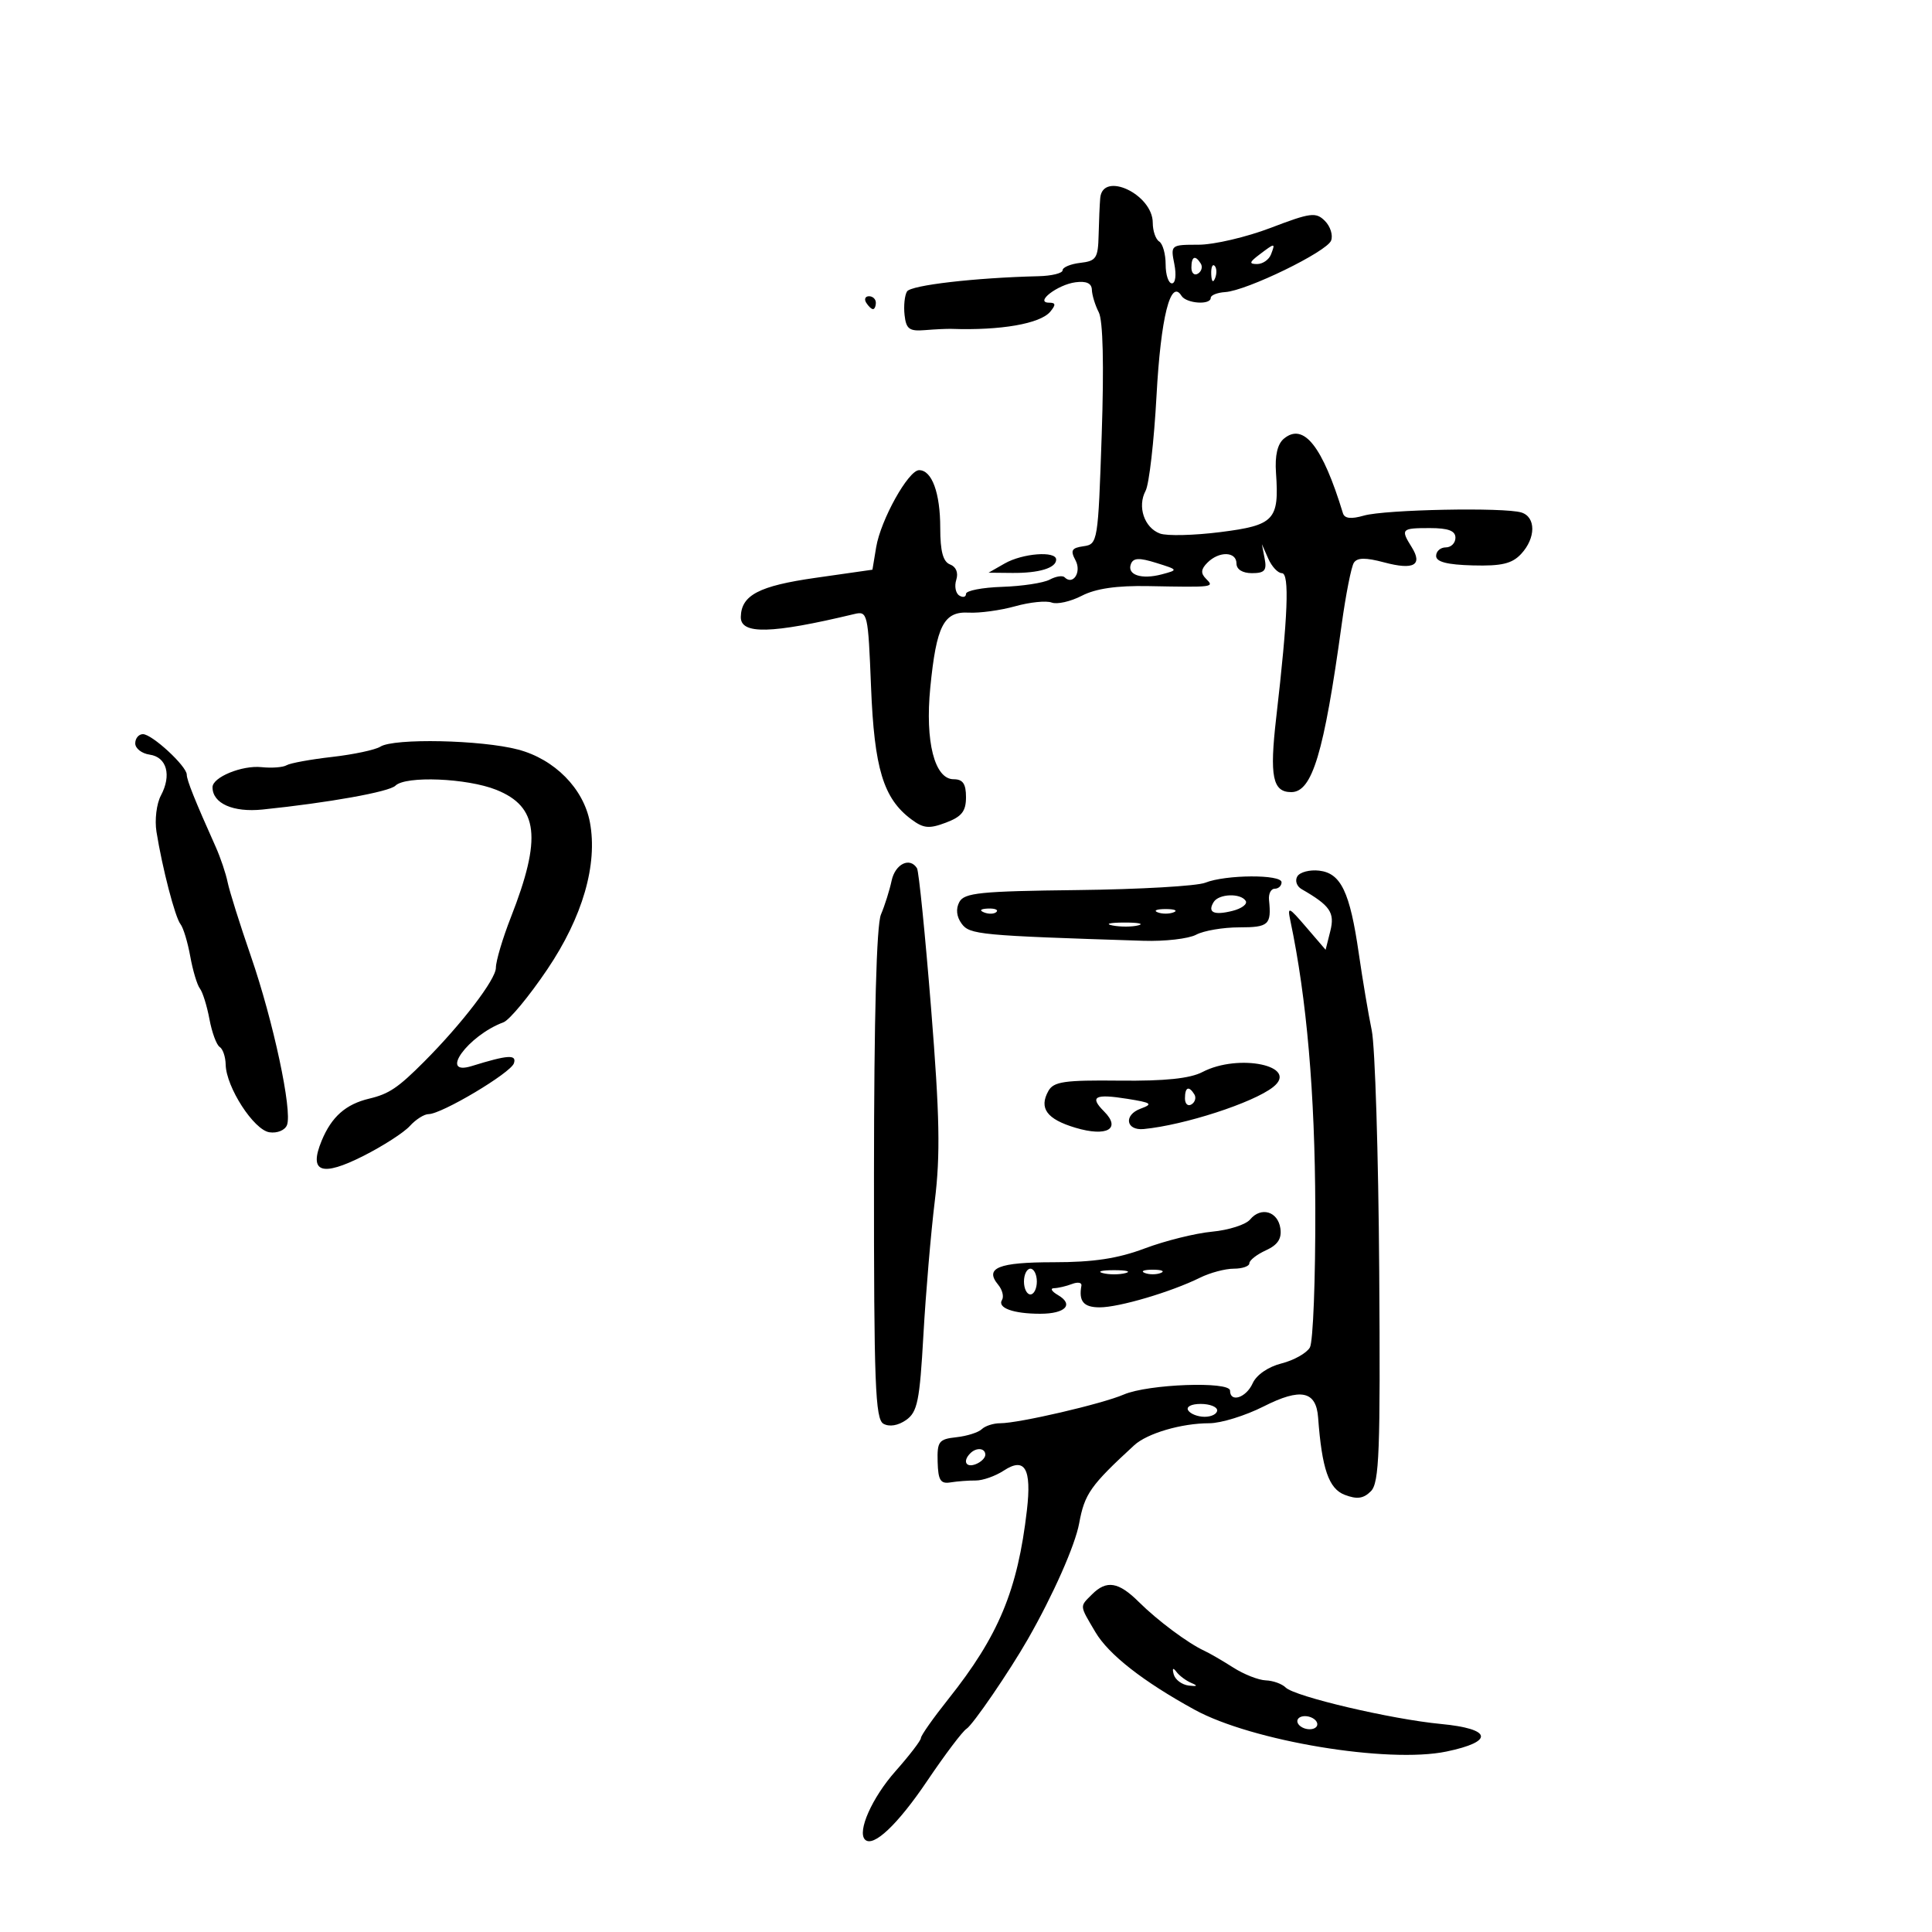 <svg xmlns="http://www.w3.org/2000/svg" width="300" height="300" viewBox="0 0 300 300" version="1.1">
	<path d="M 170.843 30.750 C 170.757 31.712, 170.645 34.300, 170.593 36.500 C 170.509 40.093, 170.220 40.532, 167.750 40.816 C 166.238 40.990, 165 41.508, 165 41.967 C 165 42.425, 163.313 42.841, 161.250 42.890 C 151.406 43.127, 141.444 44.282, 140.841 45.257 C 140.473 45.852, 140.302 47.500, 140.461 48.919 C 140.703 51.095, 141.199 51.463, 143.624 51.262 C 145.206 51.131, 147.063 51.043, 147.750 51.067 C 155.391 51.335, 161.536 50.264, 163.087 48.395 C 163.979 47.320, 163.938 47, 162.908 47 C 160.582 47, 164.193 44.204, 167 43.832 C 168.689 43.608, 169.515 43.987, 169.546 45 C 169.572 45.825, 170.055 47.400, 170.620 48.500 C 171.273 49.773, 171.438 56.683, 171.073 67.500 C 170.511 84.165, 170.456 84.506, 168.252 84.819 C 166.393 85.083, 166.177 85.462, 167.005 87.009 C 167.984 88.839, 166.616 90.950, 165.302 89.635 C 164.991 89.325, 163.950 89.491, 162.989 90.006 C 162.028 90.520, 158.712 91.024, 155.621 91.125 C 152.529 91.226, 150 91.716, 150 92.213 C 150 92.711, 149.532 92.829, 148.959 92.475 C 148.387 92.121, 148.175 91.023, 148.489 90.034 C 148.837 88.937, 148.464 88.008, 147.530 87.650 C 146.434 87.229, 146 85.618, 146 81.966 C 146 76.535, 144.702 72.995, 142.715 73.008 C 141.046 73.018, 136.752 80.731, 136.049 84.982 L 135.472 88.463 126.597 89.731 C 117.855 90.980, 115.115 92.413, 115.032 95.781 C 114.963 98.557, 119.768 98.439, 132.642 95.351 C 134.721 94.852, 134.798 95.188, 135.255 106.669 C 135.758 119.328, 137.168 123.975, 141.484 127.208 C 143.399 128.642, 144.264 128.727, 146.882 127.738 C 149.343 126.810, 150 125.976, 150 123.781 C 150 121.704, 149.513 121, 148.078 121 C 145.119 121, 143.629 115.146, 144.454 106.770 C 145.402 97.153, 146.547 94.917, 150.420 95.128 C 152.114 95.221, 155.364 94.775, 157.643 94.138 C 159.922 93.502, 162.468 93.243, 163.303 93.563 C 164.137 93.883, 166.243 93.409, 167.982 92.509 C 170.148 91.389, 173.407 90.917, 178.323 91.010 C 188.537 91.204, 188.596 91.196, 187.264 89.864 C 186.417 89.017, 186.475 88.382, 187.493 87.364 C 189.311 85.546, 192 85.627, 192 87.500 C 192 88.418, 192.934 89, 194.406 89 C 196.364 89, 196.732 88.580, 196.378 86.750 L 195.944 84.500 196.940 86.750 C 197.487 87.987, 198.437 89, 199.050 89 C 200.257 89, 199.996 95.616, 198.166 111.476 C 197.116 120.569, 197.610 123, 200.507 123 C 203.763 123, 205.581 116.957, 208.330 97 C 208.974 92.325, 209.828 87.997, 210.228 87.383 C 210.755 86.572, 212.049 86.558, 214.945 87.331 C 219.522 88.552, 220.955 87.759, 219.212 84.968 C 217.453 82.152, 217.596 82, 222 82 C 224.889 82, 226 82.417, 226 83.500 C 226 84.325, 225.325 85, 224.500 85 C 223.675 85, 223 85.595, 223 86.323 C 223 87.249, 224.714 87.692, 228.701 87.797 C 233.174 87.914, 234.788 87.531, 236.201 86.015 C 238.491 83.557, 238.516 80.298, 236.250 79.582 C 233.618 78.750, 215.090 79.114, 211.784 80.062 C 209.789 80.634, 208.783 80.521, 208.531 79.695 C 205.360 69.282, 202.424 65.574, 199.362 68.115 C 198.362 68.945, 197.947 70.743, 198.136 73.434 C 198.650 80.746, 197.884 81.561, 189.515 82.622 C 185.416 83.142, 181.188 83.244, 180.119 82.848 C 177.682 81.947, 176.576 78.660, 177.887 76.212 C 178.435 75.187, 179.199 68.533, 179.585 61.424 C 180.243 49.301, 181.767 43.196, 183.455 45.927 C 184.203 47.137, 188 47.407, 188.001 46.250 C 188.001 45.837, 189.014 45.434, 190.251 45.354 C 193.605 45.137, 206.027 39.094, 206.694 37.355 C 207.013 36.525, 206.578 35.150, 205.729 34.300 C 204.335 32.907, 203.510 33.012, 197.321 35.378 C 193.546 36.820, 188.498 38, 186.104 38 C 181.800 38, 181.757 38.034, 182.350 41 C 182.688 42.692, 182.525 44, 181.975 44 C 181.439 44, 181 42.677, 181 41.059 C 181 39.441, 180.550 37.840, 180 37.500 C 179.450 37.160, 179 35.853, 179 34.596 C 179 30.175, 171.223 26.508, 170.843 30.750 M 195.559 39.532 C 193.986 40.721, 193.918 41, 195.202 41 C 196.073 41, 197.045 40.325, 197.362 39.500 C 198.059 37.683, 198.002 37.684, 195.559 39.532 M 185 41.559 C 185 42.416, 185.457 42.835, 186.016 42.490 C 186.575 42.144, 186.774 41.443, 186.457 40.931 C 185.600 39.544, 185 39.802, 185 41.559 M 188.079 42.583 C 188.127 43.748, 188.364 43.985, 188.683 43.188 C 188.972 42.466, 188.936 41.603, 188.604 41.271 C 188.272 40.939, 188.036 41.529, 188.079 42.583 M 134.500 47 C 134.840 47.550, 135.316 48, 135.559 48 C 135.802 48, 136 47.550, 136 47 C 136 46.450, 135.523 46, 134.941 46 C 134.359 46, 134.160 46.450, 134.500 47 M 156 87.500 L 153.500 88.929 157.168 88.965 C 161.344 89.005, 164 88.200, 164 86.893 C 164 85.511, 158.788 85.906, 156 87.500 M 175.608 87.580 C 174.960 89.267, 177.248 90.028, 180.416 89.181 C 182.984 88.494, 182.978 88.482, 179.545 87.408 C 176.887 86.576, 175.978 86.616, 175.608 87.580 M 21 115.430 C 21 116.217, 22.008 117.005, 23.240 117.180 C 25.904 117.561, 26.673 120.374, 24.979 123.540 C 24.308 124.793, 24.001 127.321, 24.297 129.159 C 25.206 134.819, 27.190 142.448, 28.026 143.500 C 28.463 144.050, 29.145 146.300, 29.541 148.500 C 29.937 150.700, 30.612 152.950, 31.041 153.500 C 31.470 154.050, 32.137 156.192, 32.524 158.261 C 32.910 160.330, 33.626 162.269, 34.113 162.570 C 34.601 162.871, 35.020 164.104, 35.043 165.309 C 35.113 168.811, 39.412 175.462, 41.838 175.820 C 43.055 176, 44.254 175.502, 44.566 174.690 C 45.415 172.476, 42.441 158.566, 38.966 148.500 C 37.257 143.550, 35.629 138.375, 35.348 137 C 35.068 135.625, 34.233 133.150, 33.493 131.500 C 30.280 124.332, 29 121.138, 29 120.286 C 29 118.976, 23.614 114, 22.195 114 C 21.538 114, 21 114.644, 21 115.430 M 59.065 115.939 C 58.276 116.438, 54.901 117.157, 51.565 117.537 C 48.229 117.917, 45.050 118.497, 44.501 118.827 C 43.951 119.157, 42.198 119.290, 40.604 119.122 C 37.580 118.805, 33 120.683, 33 122.240 C 33 124.756, 36.187 126.175, 40.773 125.703 C 51.018 124.647, 60.444 122.956, 61.397 122.003 C 62.963 120.437, 72.523 120.825, 77.058 122.640 C 83.603 125.259, 84.159 130.111, 79.329 142.436 C 78.048 145.705, 77 149.235, 77 150.281 C 77 152.075, 71.730 158.970, 65.861 164.854 C 61.807 168.920, 60.406 169.863, 57.336 170.594 C 53.685 171.463, 51.489 173.404, 49.947 177.128 C 47.908 182.051, 49.921 182.784, 56.433 179.489 C 59.481 177.948, 62.725 175.857, 63.642 174.843 C 64.559 173.829, 65.867 173, 66.548 173 C 68.577 173, 79.298 166.614, 79.799 165.108 C 80.266 163.703, 78.870 163.794, 73.250 165.536 C 68.053 167.147, 72.665 160.790, 78.180 158.741 C 79.104 158.397, 82.168 154.698, 84.987 150.519 C 90.469 142.395, 92.831 134.244, 91.602 127.692 C 90.617 122.441, 86.117 117.885, 80.439 116.389 C 74.739 114.888, 61.178 114.602, 59.065 115.939 M 138.450 136.750 C 138.126 138.262, 137.381 140.625, 136.795 142 C 136.102 143.622, 135.722 157.805, 135.711 182.375 C 135.697 214.893, 135.906 220.368, 137.184 221.083 C 138.099 221.595, 139.455 221.370, 140.698 220.499 C 142.462 219.263, 142.809 217.561, 143.387 207.290 C 143.752 200.806, 144.547 191.450, 145.153 186.500 C 146.034 179.300, 145.919 173.315, 144.579 156.577 C 143.658 145.069, 142.674 135.282, 142.393 134.827 C 141.285 133.034, 139.007 134.145, 138.450 136.750 M 201.454 136.074 C 201.050 136.728, 201.345 137.623, 202.110 138.063 C 206.559 140.623, 207.293 141.697, 206.568 144.585 L 205.841 147.481 202.844 143.991 C 200.071 140.761, 199.886 140.687, 200.374 143 C 202.906 155.014, 204.183 169.731, 204.239 187.569 C 204.274 198.607, 203.897 208.354, 203.401 209.230 C 202.905 210.106, 200.925 211.222, 199 211.710 C 196.922 212.236, 195.099 213.491, 194.513 214.798 C 193.504 217.048, 191 217.858, 191 215.935 C 191 214.448, 178.267 214.917, 174.500 216.543 C 171.114 218.004, 158.213 221, 155.307 221 C 154.258 221, 152.972 221.415, 152.450 221.923 C 151.927 222.431, 150.150 222.993, 148.500 223.173 C 145.778 223.470, 145.509 223.825, 145.596 227 C 145.675 229.859, 146.042 230.443, 147.596 230.186 C 148.643 230.014, 150.397 229.882, 151.492 229.892 C 152.588 229.903, 154.557 229.210, 155.868 228.351 C 159.142 226.205, 160.208 228.030, 159.459 234.500 C 158.021 246.932, 155.078 254.005, 147.250 263.840 C 144.912 266.777, 143 269.493, 143 269.876 C 143 270.259, 141.220 272.581, 139.045 275.036 C 135.421 279.126, 133.071 284.405, 134.319 285.653 C 135.589 286.922, 139.385 283.340, 143.973 276.539 C 146.720 272.469, 149.462 268.832, 150.067 268.459 C 151.058 267.846, 156.721 259.573, 159.622 254.500 C 163.534 247.658, 166.944 239.958, 167.571 236.548 C 168.416 231.955, 169.317 230.676, 176.113 224.423 C 178.132 222.565, 183.465 221, 187.777 221 C 189.586 221, 193.392 219.822, 196.234 218.382 C 201.967 215.476, 204.371 215.968, 204.676 220.109 C 205.264 228.085, 206.328 231.174, 208.815 232.120 C 210.726 232.846, 211.719 232.709, 212.867 231.561 C 214.176 230.253, 214.357 225.470, 214.164 197.270 C 214.040 179.247, 213.518 162.475, 213.004 160 C 212.490 157.525, 211.584 152.146, 210.991 148.046 C 209.610 138.489, 208.219 135.585, 204.837 135.193 C 203.381 135.024, 201.858 135.420, 201.454 136.074 M 187.151 137.068 C 185.859 137.585, 176.938 138.099, 167.327 138.209 C 152.210 138.382, 149.732 138.633, 148.964 140.066 C 148.397 141.126, 148.525 142.336, 149.319 143.422 C 150.569 145.132, 152.049 145.271, 177.555 146.086 C 180.885 146.192, 184.568 145.766, 185.739 145.140 C 186.910 144.513, 189.923 144, 192.434 144 C 197.009 144, 197.444 143.600, 197.052 139.750 C 196.954 138.787, 197.353 138, 197.937 138 C 198.522 138, 199 137.550, 199 137 C 199 135.750, 190.316 135.800, 187.151 137.068 M 188.459 140.067 C 187.458 141.686, 188.482 142.168, 191.375 141.442 C 192.811 141.082, 193.738 140.385, 193.434 139.893 C 192.668 138.654, 189.259 138.772, 188.459 140.067 M 152.813 141.683 C 153.534 141.972, 154.397 141.936, 154.729 141.604 C 155.061 141.272, 154.471 141.036, 153.417 141.079 C 152.252 141.127, 152.015 141.364, 152.813 141.683 M 179.750 141.662 C 180.438 141.940, 181.563 141.940, 182.250 141.662 C 182.938 141.385, 182.375 141.158, 181 141.158 C 179.625 141.158, 179.063 141.385, 179.750 141.662 M 172.762 143.707 C 174.006 143.946, 175.806 143.937, 176.762 143.687 C 177.718 143.437, 176.700 143.241, 174.500 143.252 C 172.300 143.263, 171.518 143.468, 172.762 143.707 M 186.722 166.461 C 184.781 167.474, 180.905 167.877, 173.849 167.800 C 165.277 167.706, 163.608 167.948, 162.793 169.405 C 161.295 172.083, 162.542 173.782, 166.979 175.112 C 171.870 176.577, 174.147 175.290, 171.445 172.588 C 169.136 170.278, 169.988 169.815, 175.055 170.625 C 178.836 171.229, 179.093 171.421, 177.105 172.157 C 174.445 173.141, 174.828 175.584, 177.601 175.317 C 183.910 174.709, 194.601 171.238, 197.691 168.795 C 201.818 165.531, 192.363 163.519, 186.722 166.461 M 184 170.559 C 184 171.416, 184.457 171.835, 185.016 171.490 C 185.575 171.144, 185.774 170.443, 185.457 169.931 C 184.600 168.544, 184 168.802, 184 170.559 M 194.113 189.364 C 193.452 190.161, 190.793 191.012, 188.205 191.255 C 185.617 191.498, 180.924 192.665, 177.775 193.848 C 173.566 195.430, 169.808 196, 163.584 196 C 155.005 196, 152.831 196.886, 155 199.500 C 155.645 200.277, 155.911 201.335, 155.592 201.851 C 154.828 203.087, 157.348 204, 161.523 204 C 165.446 204, 166.802 202.565, 164.271 201.092 C 163.297 200.525, 163.026 200.047, 163.668 200.030 C 164.311 200.014, 165.567 199.720, 166.459 199.377 C 167.352 199.035, 168.010 199.147, 167.922 199.627 C 167.476 202.071, 168.255 203, 170.750 203.005 C 173.757 203.010, 181.857 200.617, 186.331 198.402 C 187.888 197.631, 190.251 197, 191.581 197 C 192.911 197, 194 196.622, 194 196.161 C 194 195.699, 195.156 194.794, 196.568 194.151 C 198.407 193.313, 199.046 192.347, 198.818 190.751 C 198.440 188.100, 195.806 187.324, 194.113 189.364 M 159 199 C 159 200.100, 159.450 201, 160 201 C 160.550 201, 161 200.100, 161 199 C 161 197.900, 160.550 197, 160 197 C 159.450 197, 159 197.900, 159 199 M 171.250 197.689 C 172.213 197.941, 173.787 197.941, 174.750 197.689 C 175.713 197.438, 174.925 197.232, 173 197.232 C 171.075 197.232, 170.287 197.438, 171.250 197.689 M 177.750 197.662 C 178.438 197.940, 179.563 197.940, 180.250 197.662 C 180.938 197.385, 180.375 197.158, 179 197.158 C 177.625 197.158, 177.063 197.385, 177.750 197.662 M 184.500 219 C 184.840 219.550, 185.991 220, 187.059 220 C 188.127 220, 189 219.550, 189 219 C 189 218.450, 187.848 218, 186.441 218 C 184.990 218, 184.149 218.433, 184.500 219 M 150.667 225.667 C 149.452 226.881, 149.976 227.947, 151.500 227.362 C 152.325 227.045, 153 226.384, 153 225.893 C 153 224.845, 151.622 224.711, 150.667 225.667 M 169.571 247.571 C 167.620 249.523, 167.590 249.192, 170.095 253.436 C 172.145 256.912, 177.508 261.107, 185.500 265.488 C 194.380 270.357, 215.514 273.865, 224.599 271.979 C 232.075 270.428, 231.682 268.448, 223.750 267.698 C 216.068 266.970, 201.042 263.442, 199.635 262.035 C 199.066 261.466, 197.677 260.967, 196.550 260.927 C 195.422 260.887, 193.150 259.992, 191.500 258.938 C 189.850 257.884, 187.825 256.710, 187 256.329 C 184.457 255.153, 179.738 251.635, 176.835 248.750 C 173.684 245.619, 171.825 245.317, 169.571 247.571 M 182.257 260 C 182.482 260.825, 183.528 261.605, 184.583 261.732 C 185.930 261.896, 186.054 261.777, 185 261.332 C 184.175 260.985, 183.128 260.205, 182.674 259.600 C 182.143 258.893, 181.994 259.035, 182.257 260 M 201.538 266.939 C 201.248 267.407, 201.669 268.043, 202.474 268.352 C 203.278 268.660, 204.173 268.529, 204.462 268.061 C 204.752 267.593, 204.331 266.957, 203.526 266.648 C 202.722 266.340, 201.827 266.471, 201.538 266.939" stroke="none" fill="black" fill-rule="evenodd"/>
</svg>